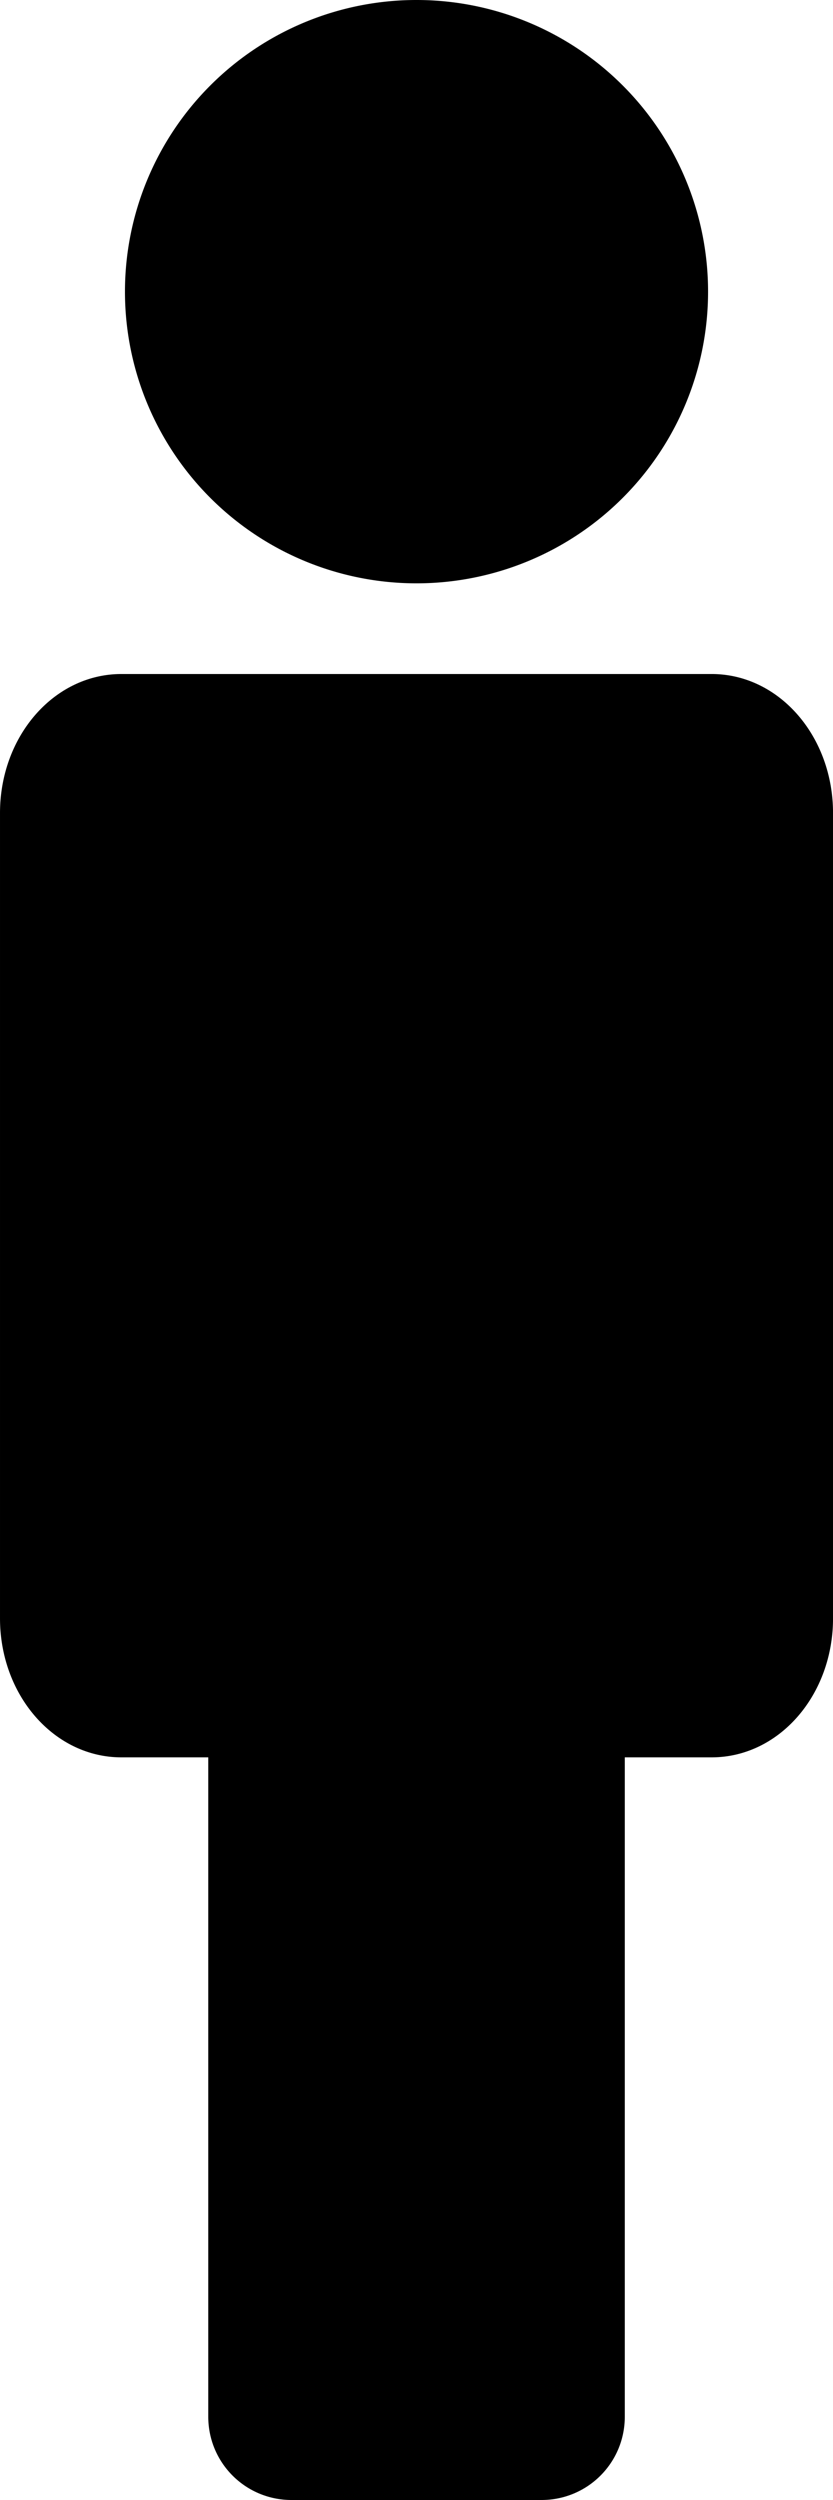 <?xml version="1.0" encoding="UTF-8" standalone="no"?>
<!-- Created with Inkscape (http://www.inkscape.org/) -->

<svg
   width="100"
   height="300"
   viewBox="0 0 26.458 79.375"
   version="1.1"
   id="svg1"
   inkscape:version="1.3.2 (091e20e, 2023-11-25, custom)"
   sodipodi:docname="person-narrow.svg"
   xmlns:inkscape="http://www.inkscape.org/namespaces/inkscape"
   xmlns:sodipodi="http://sodipodi.sourceforge.net/DTD/sodipodi-0.dtd"
   xmlns="http://www.w3.org/2000/svg"
   xmlns:svg="http://www.w3.org/2000/svg">
  <sodipodi:namedview
     id="namedview1"
     pagecolor="#505050"
     bordercolor="#ffffff"
     borderopacity="1"
     inkscape:showpageshadow="0"
     inkscape:pageopacity="0"
     inkscape:pagecheckerboard="1"
     inkscape:deskcolor="#505050"
     inkscape:document-units="px"
     inkscape:zoom="0.66903058"
     inkscape:cx="396.0955"
     inkscape:cy="549.30225"
     inkscape:window-width="1920"
     inkscape:window-height="986"
     inkscape:window-x="-11"
     inkscape:window-y="-11"
     inkscape:window-maximized="1"
     inkscape:current-layer="layer1" />
  <defs
     id="defs1" />
  <g
     inkscape:label="Layer 1"
     inkscape:groupmode="layer"
     id="layer1">
    <path
       id="path1"
       style="fill-opacity:1;stroke:none;stroke-width:0.49"
       d="M 13.229,0 A 9.26,9.26 0 0 0 3.969,9.26 9.26,9.26 0 0 0 13.229,18.521 9.26,9.26 0 0 0 22.49,9.26 9.26,9.26 0 0 0 13.229,0 Z M 3.856,21.4 C 1.72,21.4 0,23.369 0,25.815 v 25.566 c 0,2.446 1.72,4.415 3.856,4.415 H 6.615 v 20.933 c 0,1.466 1.18,2.646 2.646,2.646 h 7.938 c 1.466,0 2.646,-1.18 2.646,-2.646 V 55.796 h 2.758 c 2.136,0 3.856,-1.969 3.856,-4.415 V 25.815 c 0,-2.446 -1.72,-4.415 -3.856,-4.415 z" />
  </g>
</svg>
